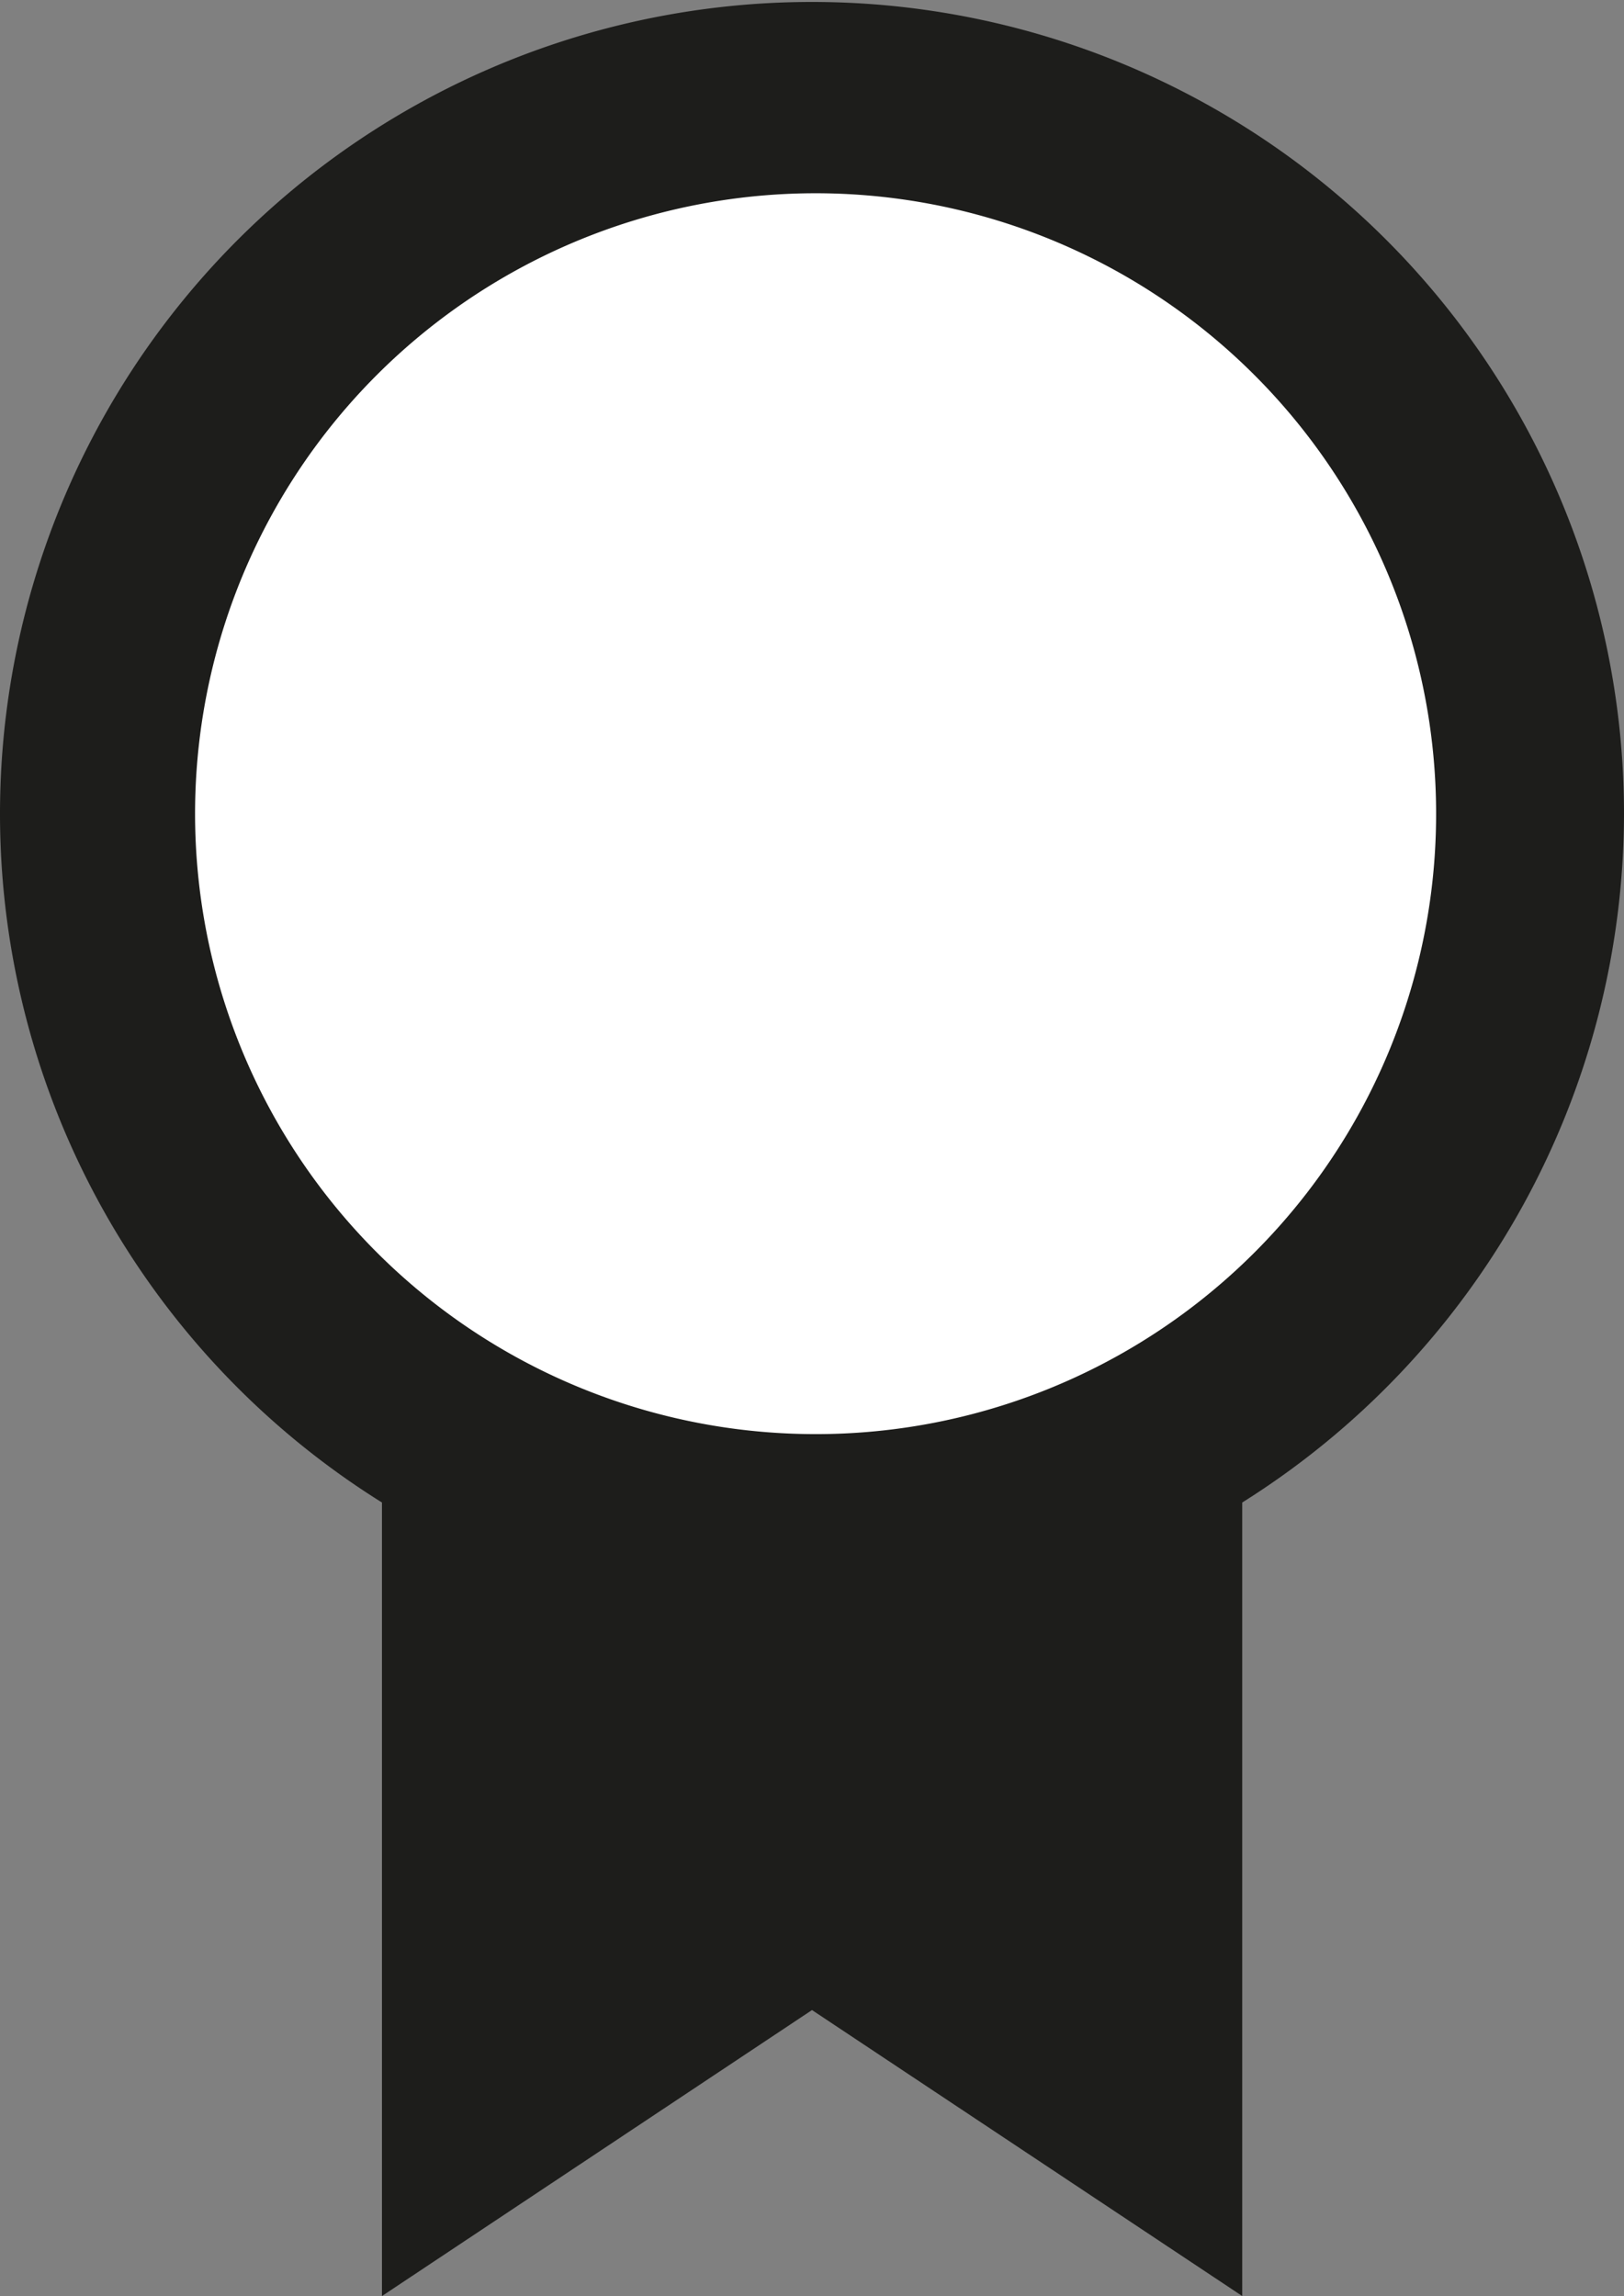 <svg xmlns="http://www.w3.org/2000/svg" width="81.42" height="115.13" viewBox="0 0 81.42 115.13"><rect x="0" y="0" width="81.42" height="115.13" fill="#808080" stroke="none"/><circle cx="41.15" cy="40.96" r="35.44" fill="#fff"/><path d="M40.71,71.91A31.11,31.11,0,1,1,72,40.8,31.09,31.09,0,0,1,40.71,71.91ZM81.42,40.8A40.71,40.71,0,1,0,19.15,75.34v39.79l21.56-14.34,21.57,14.34V75.34A40.84,40.84,0,0,0,81.42,40.8Z" fill="#1d1d1b" fill-rule="evenodd"/></svg>